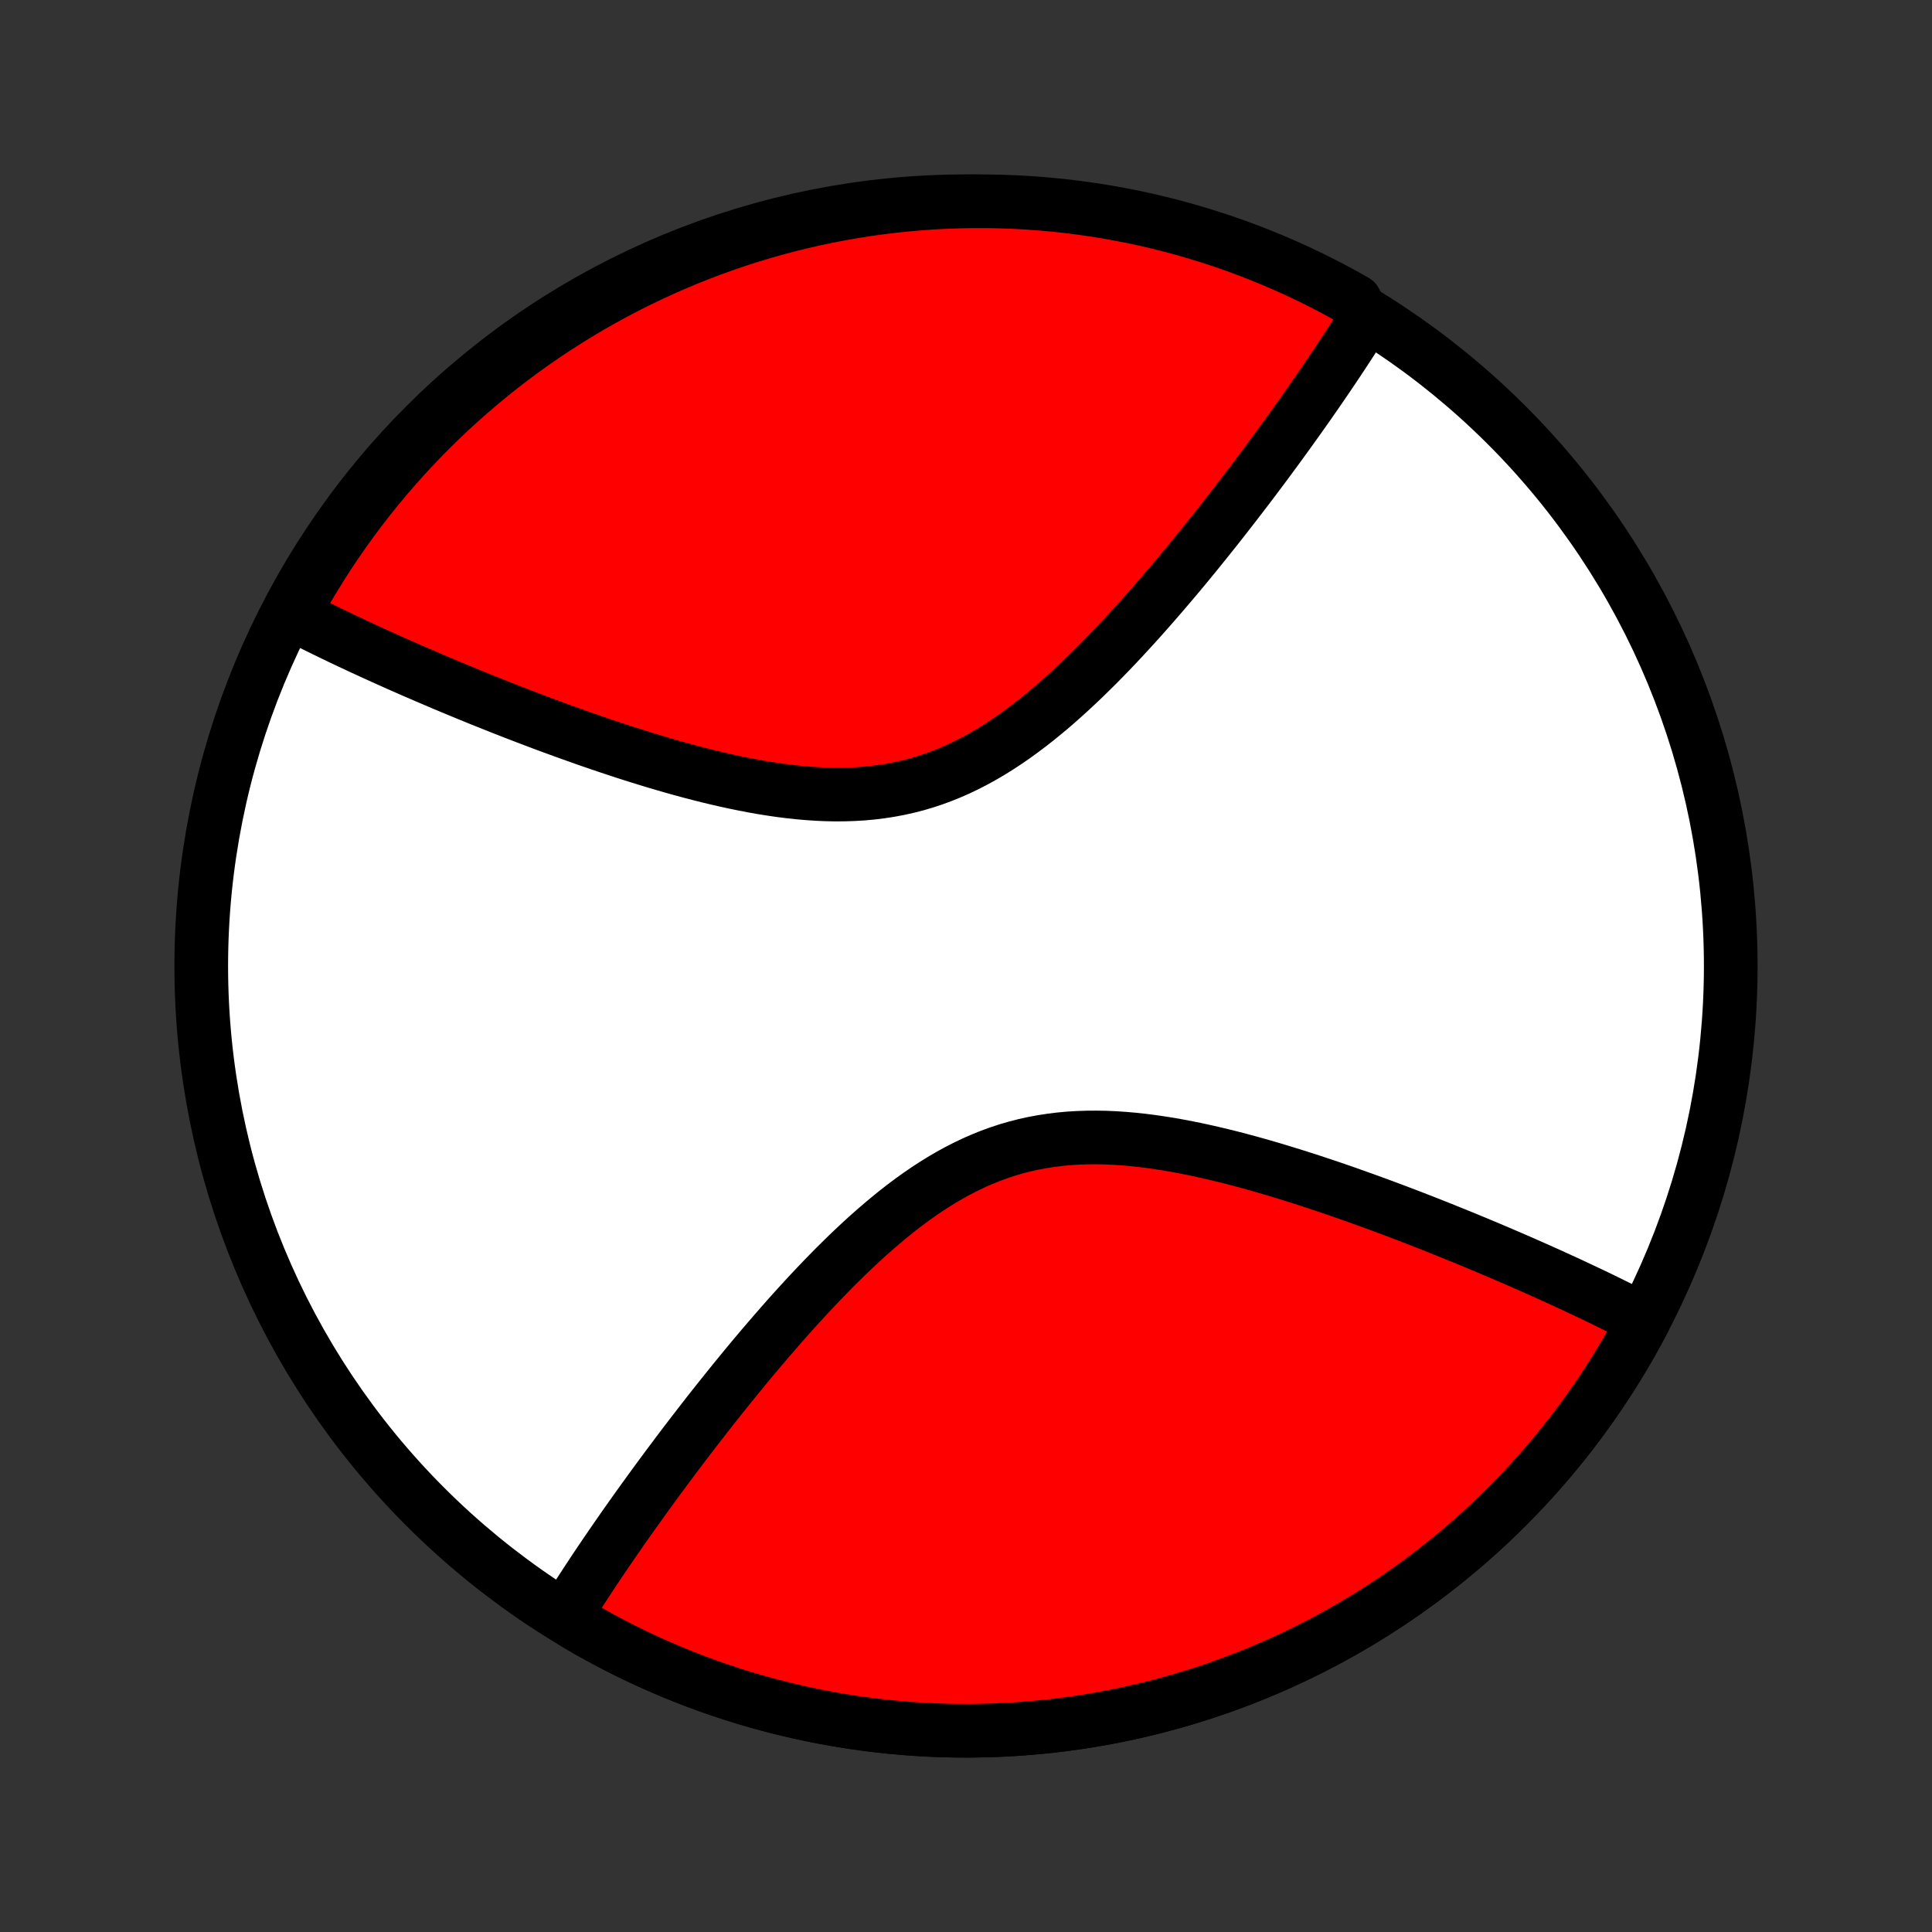 <?xml version="1.0" encoding="utf-8" standalone="no"?>
<!DOCTYPE svg PUBLIC "-//W3C//DTD SVG 1.1//EN"
  "http://www.w3.org/Graphics/SVG/1.1/DTD/svg11.dtd">
<!-- Created with matplotlib (http://matplotlib.org/) -->
<svg height="72pt" version="1.1" viewBox="0 0 72 72" width="72pt" xmlns="http://www.w3.org/2000/svg" xmlns:xlink="http://www.w3.org/1999/xlink">
 <rect x="0" y="0" width="72" height="72" fill="#333333" stroke="none"/>
 <defs>
  <style type="text/css">
*{stroke-linecap:butt;stroke-linejoin:round;}
  </style>
 </defs>
 <g id="figure_1">
  <g id="patch_1">
   <path d="
M0 72
L72 72
L72 0
L0 0
z
" style="fill:none;"/>
  </g>
  <g id="axes_1">
   <g id="PatchCollection_1">
    <defs>
     <path d="
M36 -7.5
C43.558 -7.5 50.808 -10.503 56.153 -15.848
C61.497 -21.192 64.5 -28.442 64.5 -36
C64.5 -43.558 61.497 -50.808 56.153 -56.153
C50.808 -61.497 43.558 -64.5 36 -64.5
C28.442 -64.5 21.192 -61.497 15.848 -56.153
C10.503 -50.808 7.5 -43.558 7.5 -36
C7.5 -28.442 10.503 -21.192 15.848 -15.848
C21.192 -10.503 28.442 -7.5 36 -7.5
z
" id="C0_0_a811fe30f3"/>
     <path d="
M61.259 -22.8
L61.097 -22.884
L60.933 -22.968
L60.769 -23.053
L60.602 -23.137
L60.435 -23.221
L60.266 -23.306
L60.095 -23.39
L59.923 -23.475
L59.749 -23.56
L59.574 -23.645
L59.397 -23.73
L59.219 -23.815
L59.038 -23.9
L58.856 -23.986
L58.673 -24.072
L58.487 -24.159
L58.3 -24.245
L58.11 -24.332
L57.919 -24.419
L57.725 -24.507
L57.53 -24.595
L57.333 -24.683
L57.133 -24.772
L56.931 -24.861
L56.727 -24.951
L56.521 -25.041
L56.312 -25.131
L56.101 -25.222
L55.888 -25.314
L55.672 -25.405
L55.454 -25.498
L55.233 -25.59
L55.009 -25.684
L54.783 -25.777
L54.554 -25.872
L54.322 -25.966
L54.088 -26.061
L53.85 -26.157
L53.61 -26.253
L53.367 -26.35
L53.12 -26.447
L52.871 -26.544
L52.619 -26.642
L52.363 -26.74
L52.105 -26.838
L51.843 -26.937
L51.578 -27.036
L51.309 -27.135
L51.038 -27.234
L50.763 -27.333
L50.485 -27.432
L50.204 -27.532
L49.919 -27.631
L49.631 -27.73
L49.34 -27.828
L49.045 -27.926
L48.748 -28.024
L48.447 -28.12
L48.143 -28.216
L47.835 -28.311
L47.525 -28.405
L47.212 -28.497
L46.896 -28.588
L46.577 -28.677
L46.255 -28.764
L45.931 -28.849
L45.604 -28.931
L45.274 -29.01
L44.943 -29.086
L44.609 -29.159
L44.274 -29.227
L43.937 -29.292
L43.599 -29.352
L43.259 -29.406
L42.918 -29.456
L42.576 -29.499
L42.234 -29.536
L41.892 -29.566
L41.549 -29.589
L41.207 -29.604
L40.865 -29.61
L40.524 -29.608
L40.185 -29.597
L39.846 -29.577
L39.509 -29.546
L39.175 -29.505
L38.842 -29.454
L38.511 -29.392
L38.184 -29.32
L37.858 -29.236
L37.536 -29.142
L37.218 -29.037
L36.902 -28.921
L36.59 -28.795
L36.281 -28.659
L35.976 -28.513
L35.674 -28.358
L35.377 -28.194
L35.083 -28.022
L34.792 -27.841
L34.506 -27.654
L34.223 -27.459
L33.944 -27.258
L33.669 -27.052
L33.397 -26.84
L33.13 -26.623
L32.865 -26.402
L32.605 -26.178
L32.348 -25.951
L32.095 -25.72
L31.845 -25.487
L31.599 -25.253
L31.357 -25.016
L31.118 -24.779
L30.882 -24.54
L30.65 -24.301
L30.421 -24.061
L30.196 -23.822
L29.974 -23.582
L29.755 -23.343
L29.539 -23.105
L29.327 -22.867
L29.118 -22.63
L28.912 -22.394
L28.709 -22.159
L28.509 -21.926
L28.312 -21.694
L28.117 -21.463
L27.926 -21.234
L27.738 -21.006
L27.553 -20.781
L27.37 -20.557
L27.19 -20.334
L27.013 -20.114
L26.838 -19.895
L26.666 -19.679
L26.496 -19.464
L26.329 -19.251
L26.165 -19.04
L26.003 -18.831
L25.843 -18.623
L25.685 -18.418
L25.53 -18.215
L25.377 -18.013
L25.226 -17.813
L25.078 -17.615
L24.931 -17.419
L24.787 -17.225
L24.644 -17.032
L24.503 -16.841
L24.365 -16.652
L24.228 -16.464
L24.093 -16.278
L23.96 -16.094
L23.829 -15.911
L23.699 -15.73
L23.571 -15.55
L23.445 -15.372
L23.32 -15.195
L23.197 -15.02
L23.076 -14.845
L22.956 -14.673
L22.838 -14.501
L22.721 -14.331
L22.605 -14.162
L22.491 -13.994
L22.378 -13.827
L22.267 -13.662
L22.157 -13.497
L22.049 -13.334
L21.942 -13.171
L21.836 -13.009
L21.731 -12.849
L21.627 -12.689
L21.525 -12.53
L21.424 -12.372
L21.325 -12.214
L21.226 -12.058
L21.129 -11.902
L21.458 -11.489
L21.888 -11.239
L22.322 -10.997
L22.761 -10.762
L23.203 -10.534
L23.649 -10.315
L24.1 -10.103
L24.553 -9.9
L25.011 -9.704
L25.471 -9.516
L25.935 -9.336
L26.402 -9.165
L26.872 -9.001
L27.344 -8.846
L27.82 -8.699
L28.297 -8.561
L28.777 -8.43
L29.26 -8.309
L29.744 -8.195
L30.23 -8.09
L30.718 -7.994
L31.208 -7.906
L31.699 -7.826
L32.191 -7.756
L32.685 -7.694
L33.179 -7.64
L33.675 -7.595
L34.171 -7.559
L34.667 -7.531
L35.164 -7.512
L35.662 -7.502
L36.159 -7.5
L36.656 -7.508
L37.154 -7.523
L37.65 -7.548
L38.147 -7.581
L38.642 -7.623
L39.137 -7.673
L39.631 -7.732
L40.124 -7.8
L40.615 -7.876
L41.105 -7.961
L41.594 -8.054
L42.081 -8.156
L42.566 -8.267
L43.049 -8.385
L43.53 -8.513
L44.008 -8.648
L44.484 -8.792
L44.958 -8.944
L45.429 -9.105
L45.897 -9.274
L46.362 -9.45
L46.824 -9.635
L47.282 -9.828
L47.737 -10.029
L48.188 -10.238
L48.636 -10.454
L49.08 -10.679
L49.52 -10.911
L49.956 -11.151
L50.388 -11.398
L50.815 -11.653
L51.237 -11.915
L51.655 -12.185
L52.069 -12.462
L52.477 -12.746
L52.88 -13.037
L53.278 -13.335
L53.671 -13.64
L54.059 -13.952
L54.441 -14.27
L54.817 -14.595
L55.188 -14.927
L55.553 -15.265
L55.912 -15.61
L56.265 -15.96
L56.611 -16.317
L56.952 -16.68
L57.286 -17.048
L57.613 -17.423
L57.934 -17.803
L58.248 -18.188
L58.556 -18.579
L58.856 -18.976
L59.15 -19.377
L59.437 -19.784
L59.716 -20.195
L59.988 -20.611
L60.253 -21.032
L60.511 -21.458
L60.761 -21.888
L61.003 -22.322
z
" id="C0_1_29b76df1e4"/>
     <path d="
M50.871 -60.098
L50.774 -59.942
L50.675 -59.785
L50.576 -59.628
L50.475 -59.47
L50.373 -59.311
L50.269 -59.151
L50.164 -58.991
L50.059 -58.829
L49.951 -58.666
L49.843 -58.503
L49.733 -58.338
L49.621 -58.173
L49.509 -58.006
L49.395 -57.838
L49.279 -57.669
L49.162 -57.499
L49.044 -57.327
L48.924 -57.154
L48.803 -56.98
L48.68 -56.805
L48.555 -56.628
L48.429 -56.45
L48.301 -56.27
L48.171 -56.089
L48.04 -55.906
L47.907 -55.722
L47.772 -55.536
L47.635 -55.348
L47.497 -55.159
L47.356 -54.968
L47.214 -54.775
L47.069 -54.581
L46.922 -54.385
L46.774 -54.187
L46.623 -53.987
L46.47 -53.785
L46.315 -53.582
L46.157 -53.377
L45.997 -53.169
L45.835 -52.96
L45.671 -52.749
L45.504 -52.536
L45.334 -52.321
L45.162 -52.105
L44.987 -51.886
L44.81 -51.666
L44.63 -51.443
L44.447 -51.219
L44.262 -50.993
L44.074 -50.766
L43.883 -50.537
L43.688 -50.306
L43.491 -50.074
L43.291 -49.841
L43.088 -49.606
L42.882 -49.37
L42.673 -49.133
L42.461 -48.895
L42.245 -48.657
L42.026 -48.418
L41.804 -48.178
L41.579 -47.938
L41.35 -47.699
L41.118 -47.46
L40.882 -47.221
L40.643 -46.984
L40.401 -46.747
L40.155 -46.513
L39.905 -46.28
L39.652 -46.05
L39.395 -45.822
L39.135 -45.597
L38.87 -45.377
L38.603 -45.16
L38.331 -44.949
L38.056 -44.742
L37.777 -44.541
L37.494 -44.346
L37.208 -44.159
L36.917 -43.978
L36.623 -43.806
L36.326 -43.642
L36.024 -43.487
L35.719 -43.341
L35.41 -43.205
L35.098 -43.079
L34.782 -42.963
L34.464 -42.858
L34.142 -42.764
L33.816 -42.68
L33.489 -42.608
L33.158 -42.546
L32.825 -42.495
L32.491 -42.454
L32.154 -42.423
L31.815 -42.403
L31.476 -42.392
L31.135 -42.389
L30.793 -42.396
L30.451 -42.411
L30.108 -42.434
L29.766 -42.464
L29.424 -42.501
L29.082 -42.544
L28.741 -42.594
L28.401 -42.648
L28.063 -42.708
L27.726 -42.773
L27.391 -42.841
L27.057 -42.914
L26.726 -42.99
L26.396 -43.069
L26.07 -43.151
L25.745 -43.236
L25.423 -43.323
L25.104 -43.412
L24.788 -43.503
L24.475 -43.595
L24.165 -43.689
L23.857 -43.784
L23.553 -43.88
L23.252 -43.976
L22.955 -44.074
L22.66 -44.172
L22.369 -44.27
L22.081 -44.369
L21.796 -44.468
L21.515 -44.568
L21.237 -44.667
L20.962 -44.766
L20.691 -44.865
L20.422 -44.964
L20.157 -45.063
L19.895 -45.162
L19.637 -45.26
L19.381 -45.358
L19.129 -45.456
L18.88 -45.553
L18.633 -45.65
L18.39 -45.747
L18.15 -45.843
L17.912 -45.938
L17.678 -46.034
L17.446 -46.128
L17.217 -46.223
L16.991 -46.316
L16.767 -46.41
L16.546 -46.502
L16.328 -46.595
L16.112 -46.687
L15.899 -46.778
L15.688 -46.869
L15.479 -46.959
L15.273 -47.049
L15.069 -47.139
L14.867 -47.228
L14.667 -47.317
L14.47 -47.405
L14.274 -47.493
L14.081 -47.581
L13.89 -47.668
L13.7 -47.755
L13.513 -47.841
L13.327 -47.928
L13.143 -48.014
L12.961 -48.1
L12.781 -48.185
L12.603 -48.27
L12.426 -48.355
L12.251 -48.44
L12.077 -48.525
L11.905 -48.61
L11.734 -48.694
L11.565 -48.779
L11.398 -48.863
L11.231 -48.947
L11.067 -49.032
L10.976 -49.116
L11.217 -49.639
L11.467 -50.074
L11.724 -50.504
L11.988 -50.93
L12.26 -51.352
L12.538 -51.768
L12.824 -52.18
L13.117 -52.587
L13.417 -52.989
L13.724 -53.386
L14.038 -53.778
L14.358 -54.164
L14.685 -54.544
L15.019 -54.919
L15.358 -55.288
L15.704 -55.651
L16.057 -56.009
L16.415 -56.36
L16.779 -56.705
L17.15 -57.043
L17.526 -57.376
L17.907 -57.701
L18.294 -58.02
L18.687 -58.333
L19.084 -58.638
L19.487 -58.937
L19.895 -59.229
L20.308 -59.514
L20.726 -59.791
L21.148 -60.061
L21.575 -60.324
L22.006 -60.58
L22.441 -60.828
L22.881 -61.068
L23.324 -61.301
L23.772 -61.526
L24.223 -61.743
L24.678 -61.953
L25.136 -62.154
L25.597 -62.348
L26.062 -62.534
L26.53 -62.711
L27 -62.88
L27.474 -63.042
L27.95 -63.195
L28.428 -63.339
L28.909 -63.476
L29.391 -63.604
L29.876 -63.723
L30.363 -63.834
L30.851 -63.937
L31.341 -64.031
L31.833 -64.117
L32.325 -64.194
L32.819 -64.262
L33.314 -64.322
L33.81 -64.373
L34.306 -64.416
L34.803 -64.45
L35.3 -64.475
L35.797 -64.491
L36.294 -64.499
L36.792 -64.499
L37.289 -64.489
L37.786 -64.471
L38.282 -64.444
L38.777 -64.409
L39.272 -64.364
L39.765 -64.312
L40.258 -64.25
L40.749 -64.18
L41.239 -64.102
L41.727 -64.014
L42.213 -63.919
L42.698 -63.815
L43.18 -63.702
L43.66 -63.581
L44.138 -63.451
L44.614 -63.313
L45.087 -63.167
L45.557 -63.013
L46.024 -62.85
L46.488 -62.679
L46.949 -62.5
L47.406 -62.313
L47.86 -62.118
L48.311 -61.915
L48.758 -61.704
L49.2 -61.485
L49.639 -61.259
L50.074 -61.024
L50.504 -60.782
z
" id="C0_2_cc7baf1bc1"/>
    </defs>
    <g clip-path="url(#p1bffca34e9)">
     <use style="fill:#ffffff;stroke:#000000;stroke-width:2.0;" x="0.0" xlink:href="#C0_0_a811fe30f3" y="72.0"/>
    </g>
    <g clip-path="url(#p1bffca34e9)">
     <use style="fill:#ff0000;stroke:#000000;stroke-width:2.0;" x="0.0" xlink:href="#C0_1_29b76df1e4" y="72.0"/>
    </g>
    <g clip-path="url(#p1bffca34e9)">
     <use style="fill:#ff0000;stroke:#000000;stroke-width:2.0;" x="0.0" xlink:href="#C0_2_cc7baf1bc1" y="72.0"/>
    </g>
   </g>
  </g>
 </g>
 <defs>
  <clipPath id="p1bffca34e9">
   <rect height="72.0" width="72.0" x="0.0" y="0.0"/>
  </clipPath>
 </defs>
</svg>
